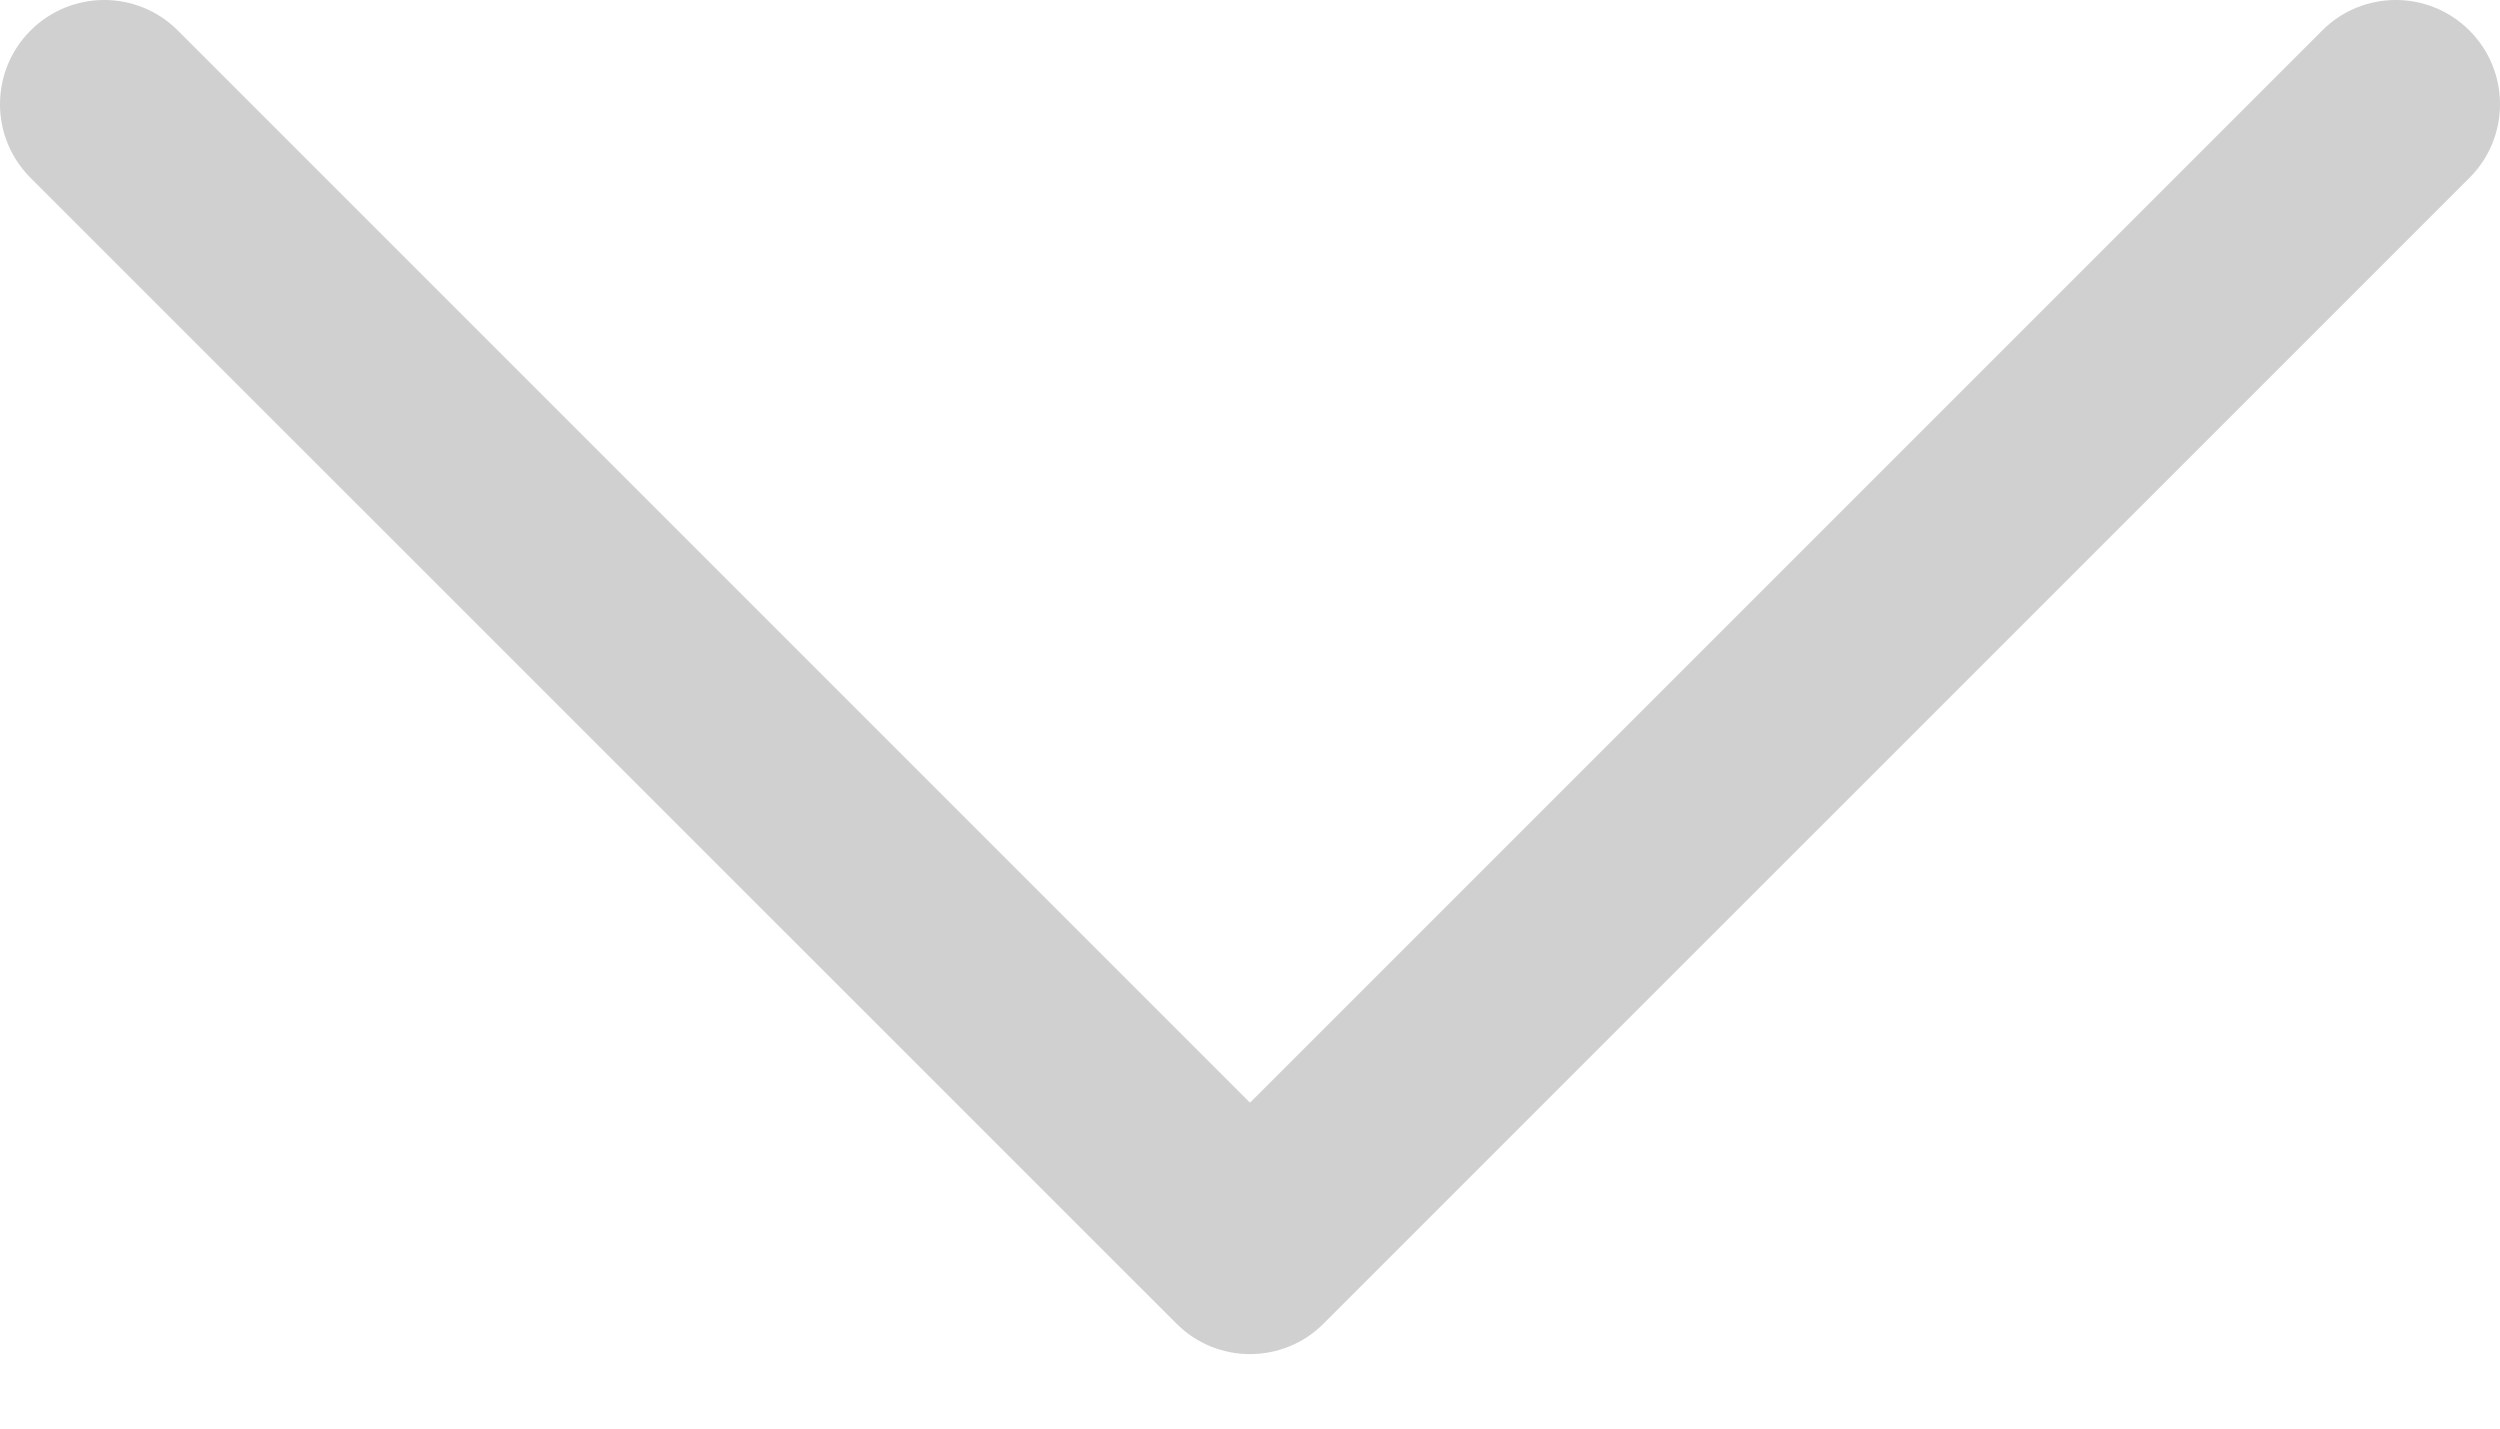 <svg width="14" height="8" viewBox="0 0 14 8" fill="none" xmlns="http://www.w3.org/2000/svg">
<path d="M13.829 0.171C13.601 -0.057 13.232 -0.057 13.004 0.171L7 6.175L0.996 0.171C0.768 -0.057 0.399 -0.057 0.171 0.171C-0.057 0.399 -0.057 0.768 0.171 0.996L6.588 7.412C6.701 7.526 6.851 7.583 7 7.583C7.149 7.583 7.299 7.526 7.412 7.412L13.829 0.996C14.057 0.768 14.057 0.399 13.829 0.171Z" fill="#D1D0D0"/>
</svg>
